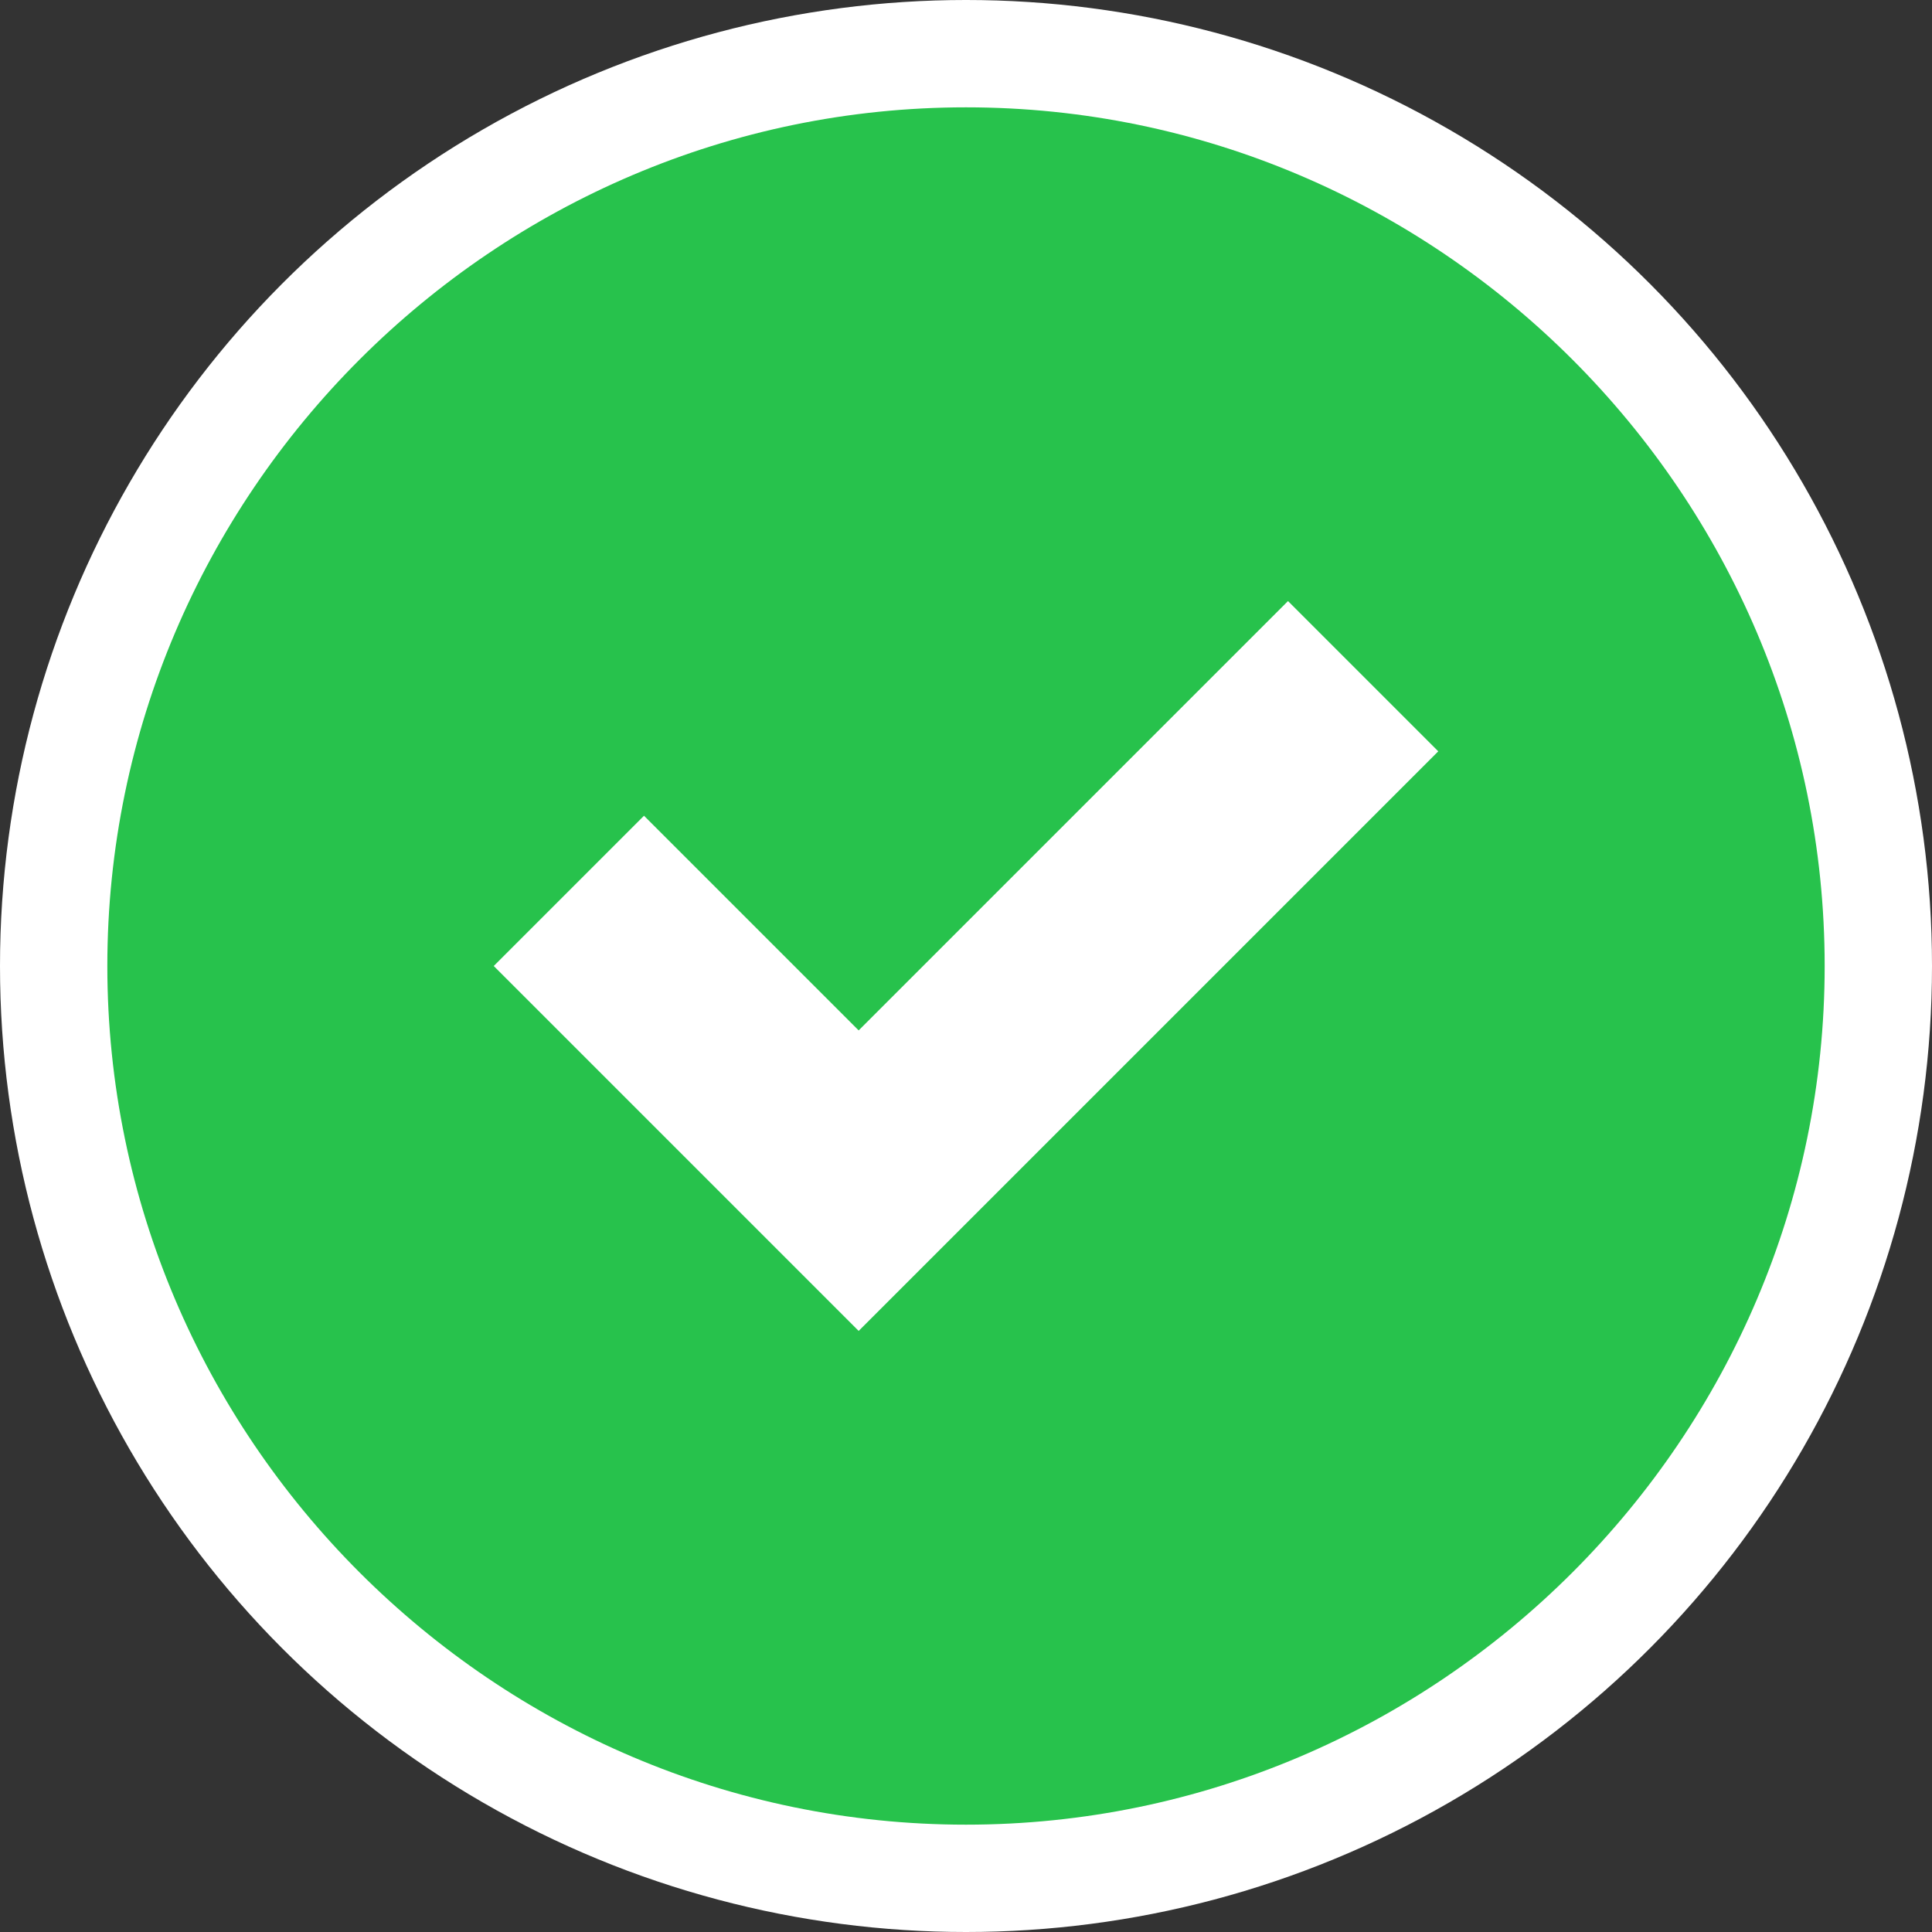 <?xml version="1.0" encoding="UTF-8" standalone="no"?>
<svg width="18px" height="18px" viewBox="0 0 18 18" version="1.1" xmlns="http://www.w3.org/2000/svg" xmlns:xlink="http://www.w3.org/1999/xlink">
    <rect x="0" y="0" width="18" height="18" fill="#333333" stroke="none"/>
    <!-- Generator: Sketch 3.6.1 (26313) - http://www.bohemiancoding.com/sketch -->
    <title>ui-16px-1_check-circle-08</title>
    <desc>Created with Sketch.</desc>
    <defs></defs>
    <g id="Page-1" stroke="none" stroke-width="1" fill="none" fill-rule="evenodd">
        <g id="添加组件" transform="translate(-1260, -539)">
            <g id="组件" transform="translate(1129, 0)">
                <g id="表单" transform="translate(10, 68)">
                    <g id="部署规格" transform="translate(8, 471)">
                        <g id="ui-16px-1_check-circle-08" transform="translate(113, 0)">
                            <circle id="Oval-485" fill="#FFFFFF" cx="9" cy="9" r="9"></circle>
                            <path d="M9,1 C4.6,1 1,4.6 1,9 C1,13.4 4.6,17 9,17 C13.4,17 17,13.4 17,9 C17,4.6 13.4,1 9,1 L9,1 Z M8,12.4 L4.6,9 L6,7.6 L8,9.6 L12,5.6 L13.4,7 L8,12.4 L8,12.4 Z" id="Shape" fill="#27C24C"></path>
                        </g>
                    </g>
                </g>
            </g>
        </g>
    </g>
</svg>